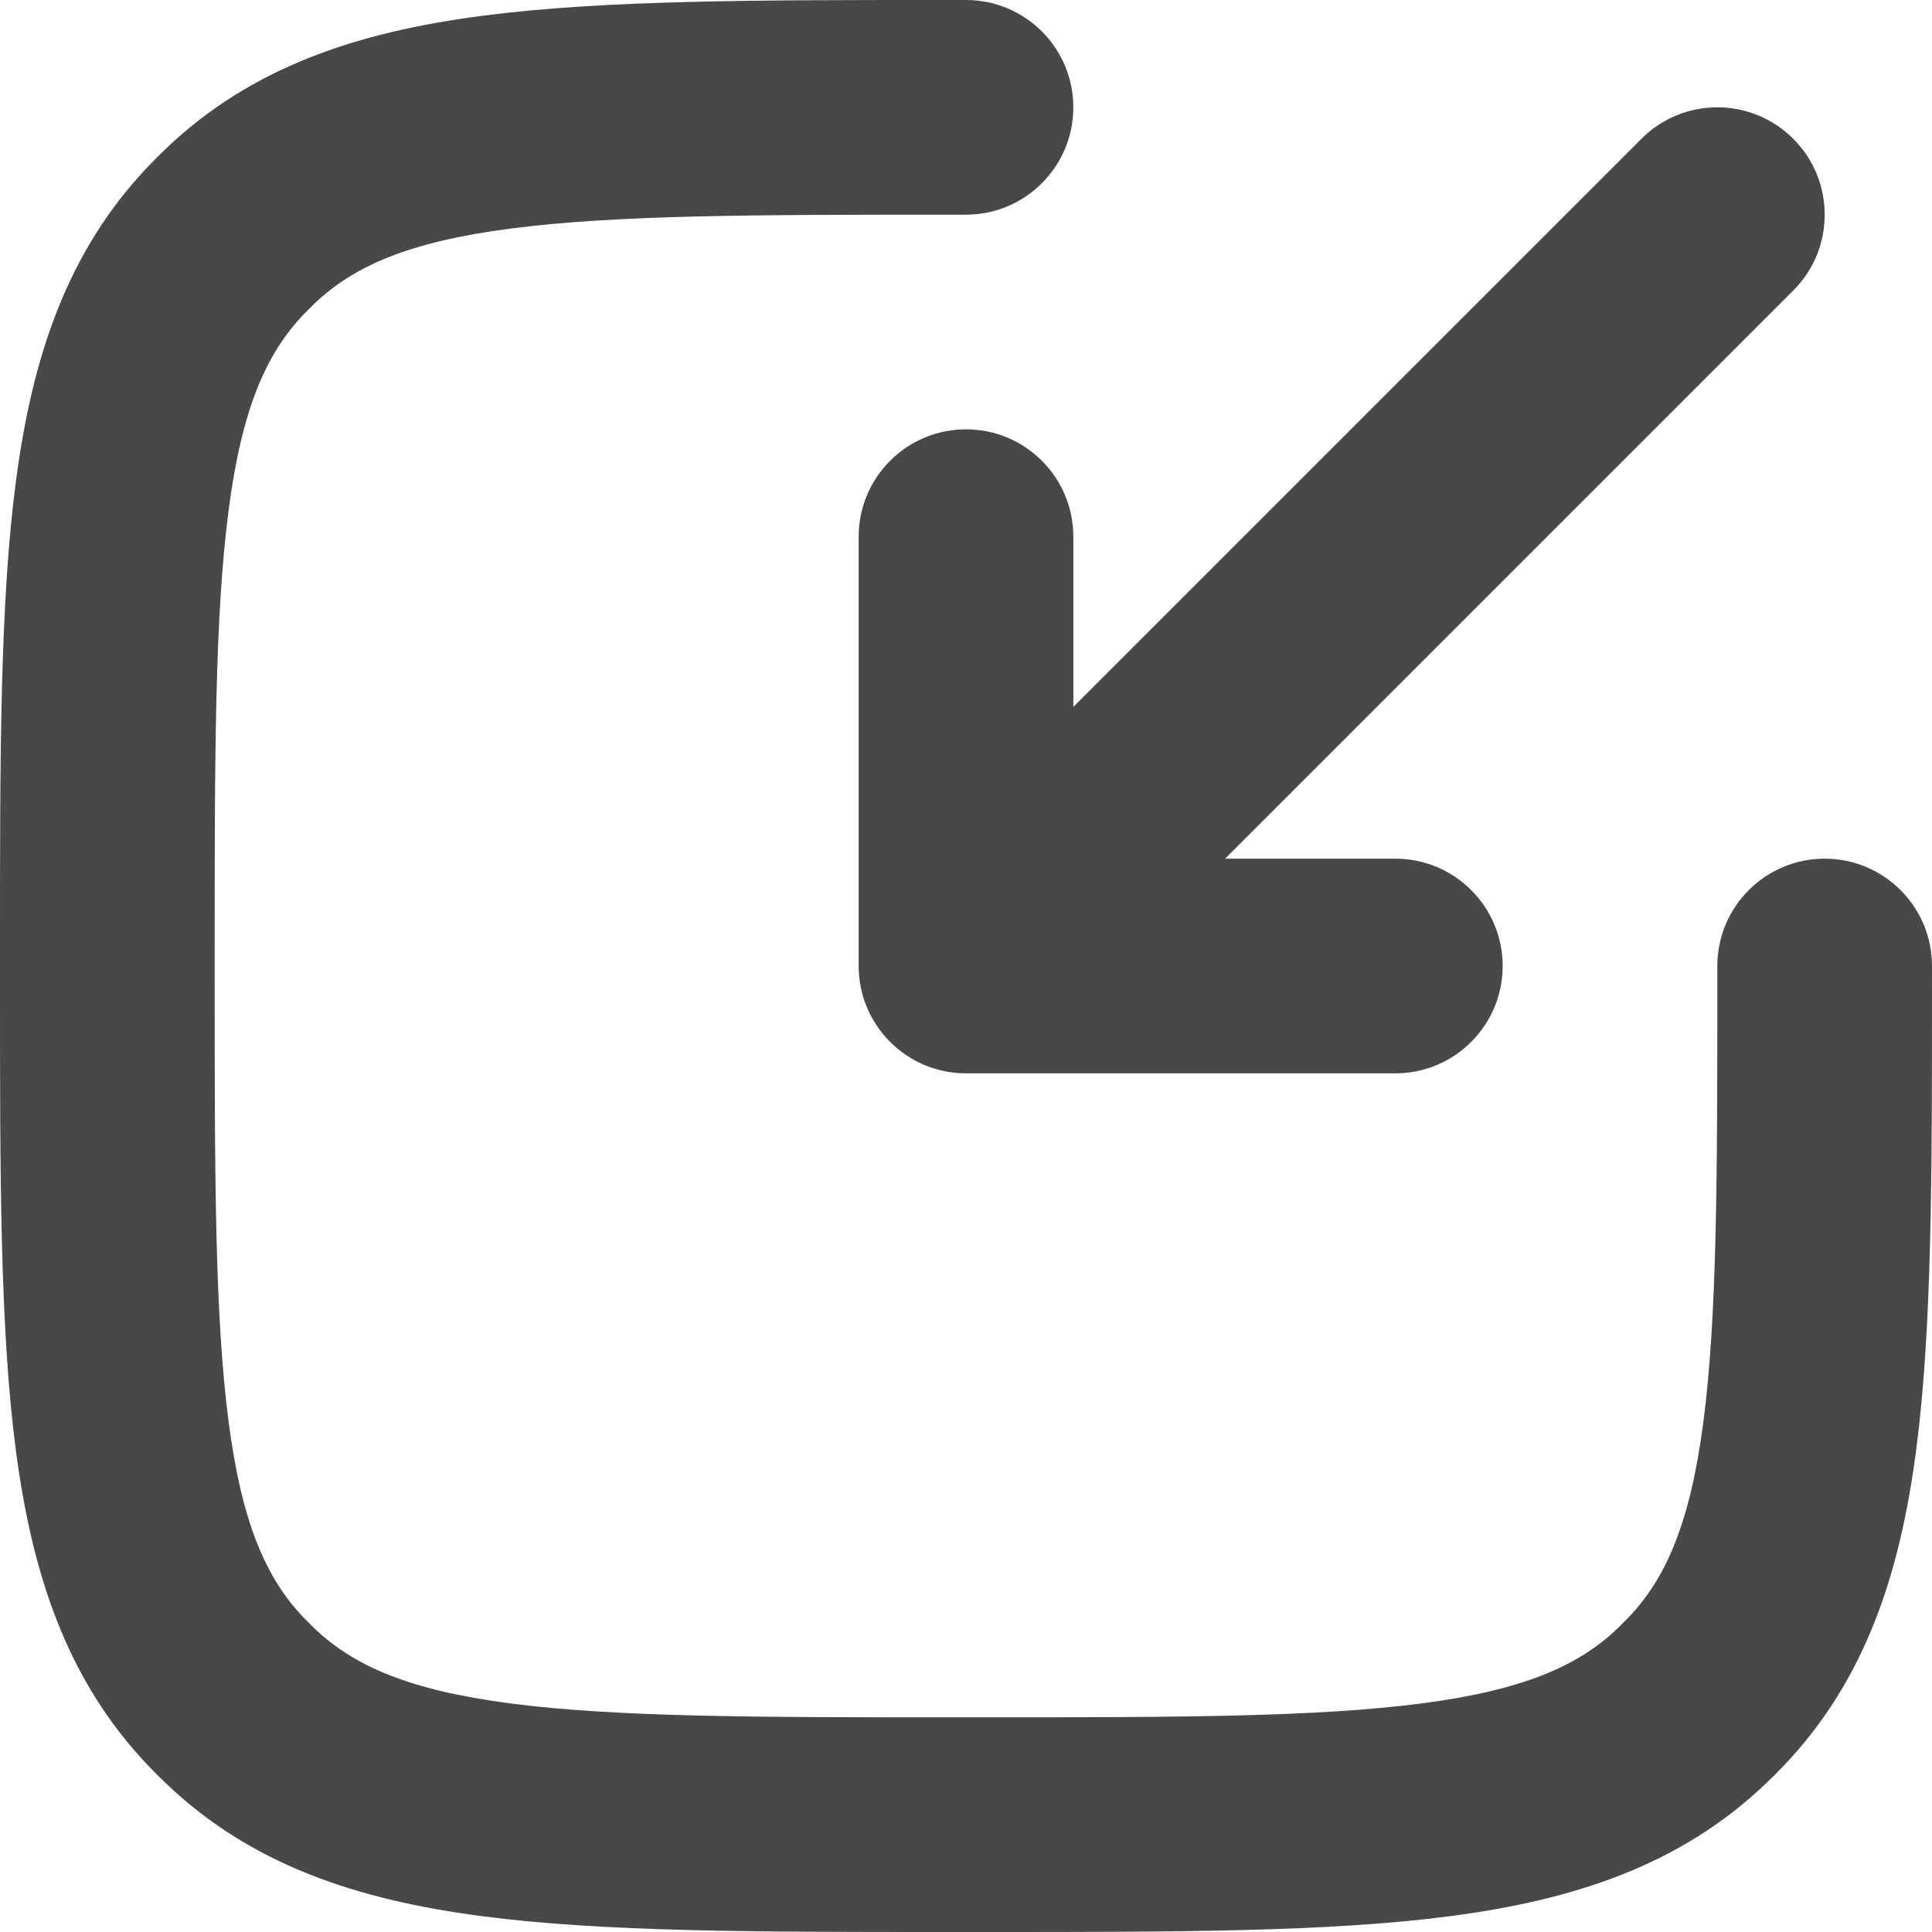 <svg width="18" height="18" viewBox="0 0 18 18" fill="none" xmlns="http://www.w3.org/2000/svg">
<path fill-rule="evenodd" clip-rule="evenodd" d="M6.9946e-07 9.191L6.82779e-07 8.809C-2.51437e-05 7.042 -4.60744e-05 5.618 0.147 4.494C0.299 3.329 0.624 2.344 1.382 1.549C1.436 1.492 1.492 1.436 1.549 1.382C2.344 0.624 3.329 0.299 4.494 0.147C5.618 -4.68194e-05 7.042 -2.59113e-05 8.809 7.14322e-07L9 7.05982e-07C9.552 6.81841e-07 10 0.448 10 1C10 1.552 9.552 2 9 2H8.88C7.025 2 5.732 2.002 4.753 2.13C3.801 2.254 3.294 2.482 2.929 2.829C2.895 2.862 2.862 2.895 2.829 2.929C2.482 3.294 2.254 3.801 2.13 4.753C2.002 5.732 2 7.025 2 8.88V9.12C2 10.975 2.002 12.268 2.13 13.247C2.254 14.199 2.482 14.707 2.829 15.071C2.862 15.105 2.895 15.138 2.929 15.171C3.294 15.518 3.801 15.746 4.753 15.87C5.732 15.998 7.025 16 8.88 16H9.12C10.975 16 12.268 15.998 13.247 15.87C14.199 15.746 14.707 15.518 15.071 15.171C15.105 15.138 15.138 15.105 15.171 15.071C15.518 14.707 15.746 14.199 15.87 13.247C15.998 12.268 16 10.975 16 9.12V9C16 8.448 16.448 8 17 8C17.552 8 18 8.448 18 9V9.191C18 10.958 18 12.382 17.853 13.506C17.701 14.671 17.376 15.656 16.618 16.451C16.564 16.508 16.508 16.564 16.451 16.618C15.656 17.376 14.671 17.701 13.506 17.853C12.382 18 10.958 18 9.191 18H8.809C7.042 18 5.618 18 4.494 17.853C3.329 17.701 2.344 17.376 1.549 16.618C1.492 16.564 1.436 16.508 1.382 16.451C0.624 15.656 0.299 14.671 0.147 13.506C-4.6134e-05 12.382 -2.52109e-05 10.958 6.9946e-07 9.191Z" fill="#484848"/>
<path fill-rule="evenodd" clip-rule="evenodd" d="M9 4C9.552 4 10 4.448 10 5V8H13C13.552 8 14 8.448 14 9C14 9.552 13.552 10 13 10H9C8.448 10 8 9.552 8 9V5C8 4.448 8.448 4 9 4Z" fill="#484848"/>
<path fill-rule="evenodd" clip-rule="evenodd" d="M9.293 8.707C8.902 8.317 8.902 7.683 9.293 7.293L15.293 1.293C15.683 0.902 16.317 0.902 16.707 1.293C17.098 1.683 17.098 2.317 16.707 2.707L10.707 8.707C10.317 9.098 9.683 9.098 9.293 8.707Z" fill="#484848"/>
</svg>
